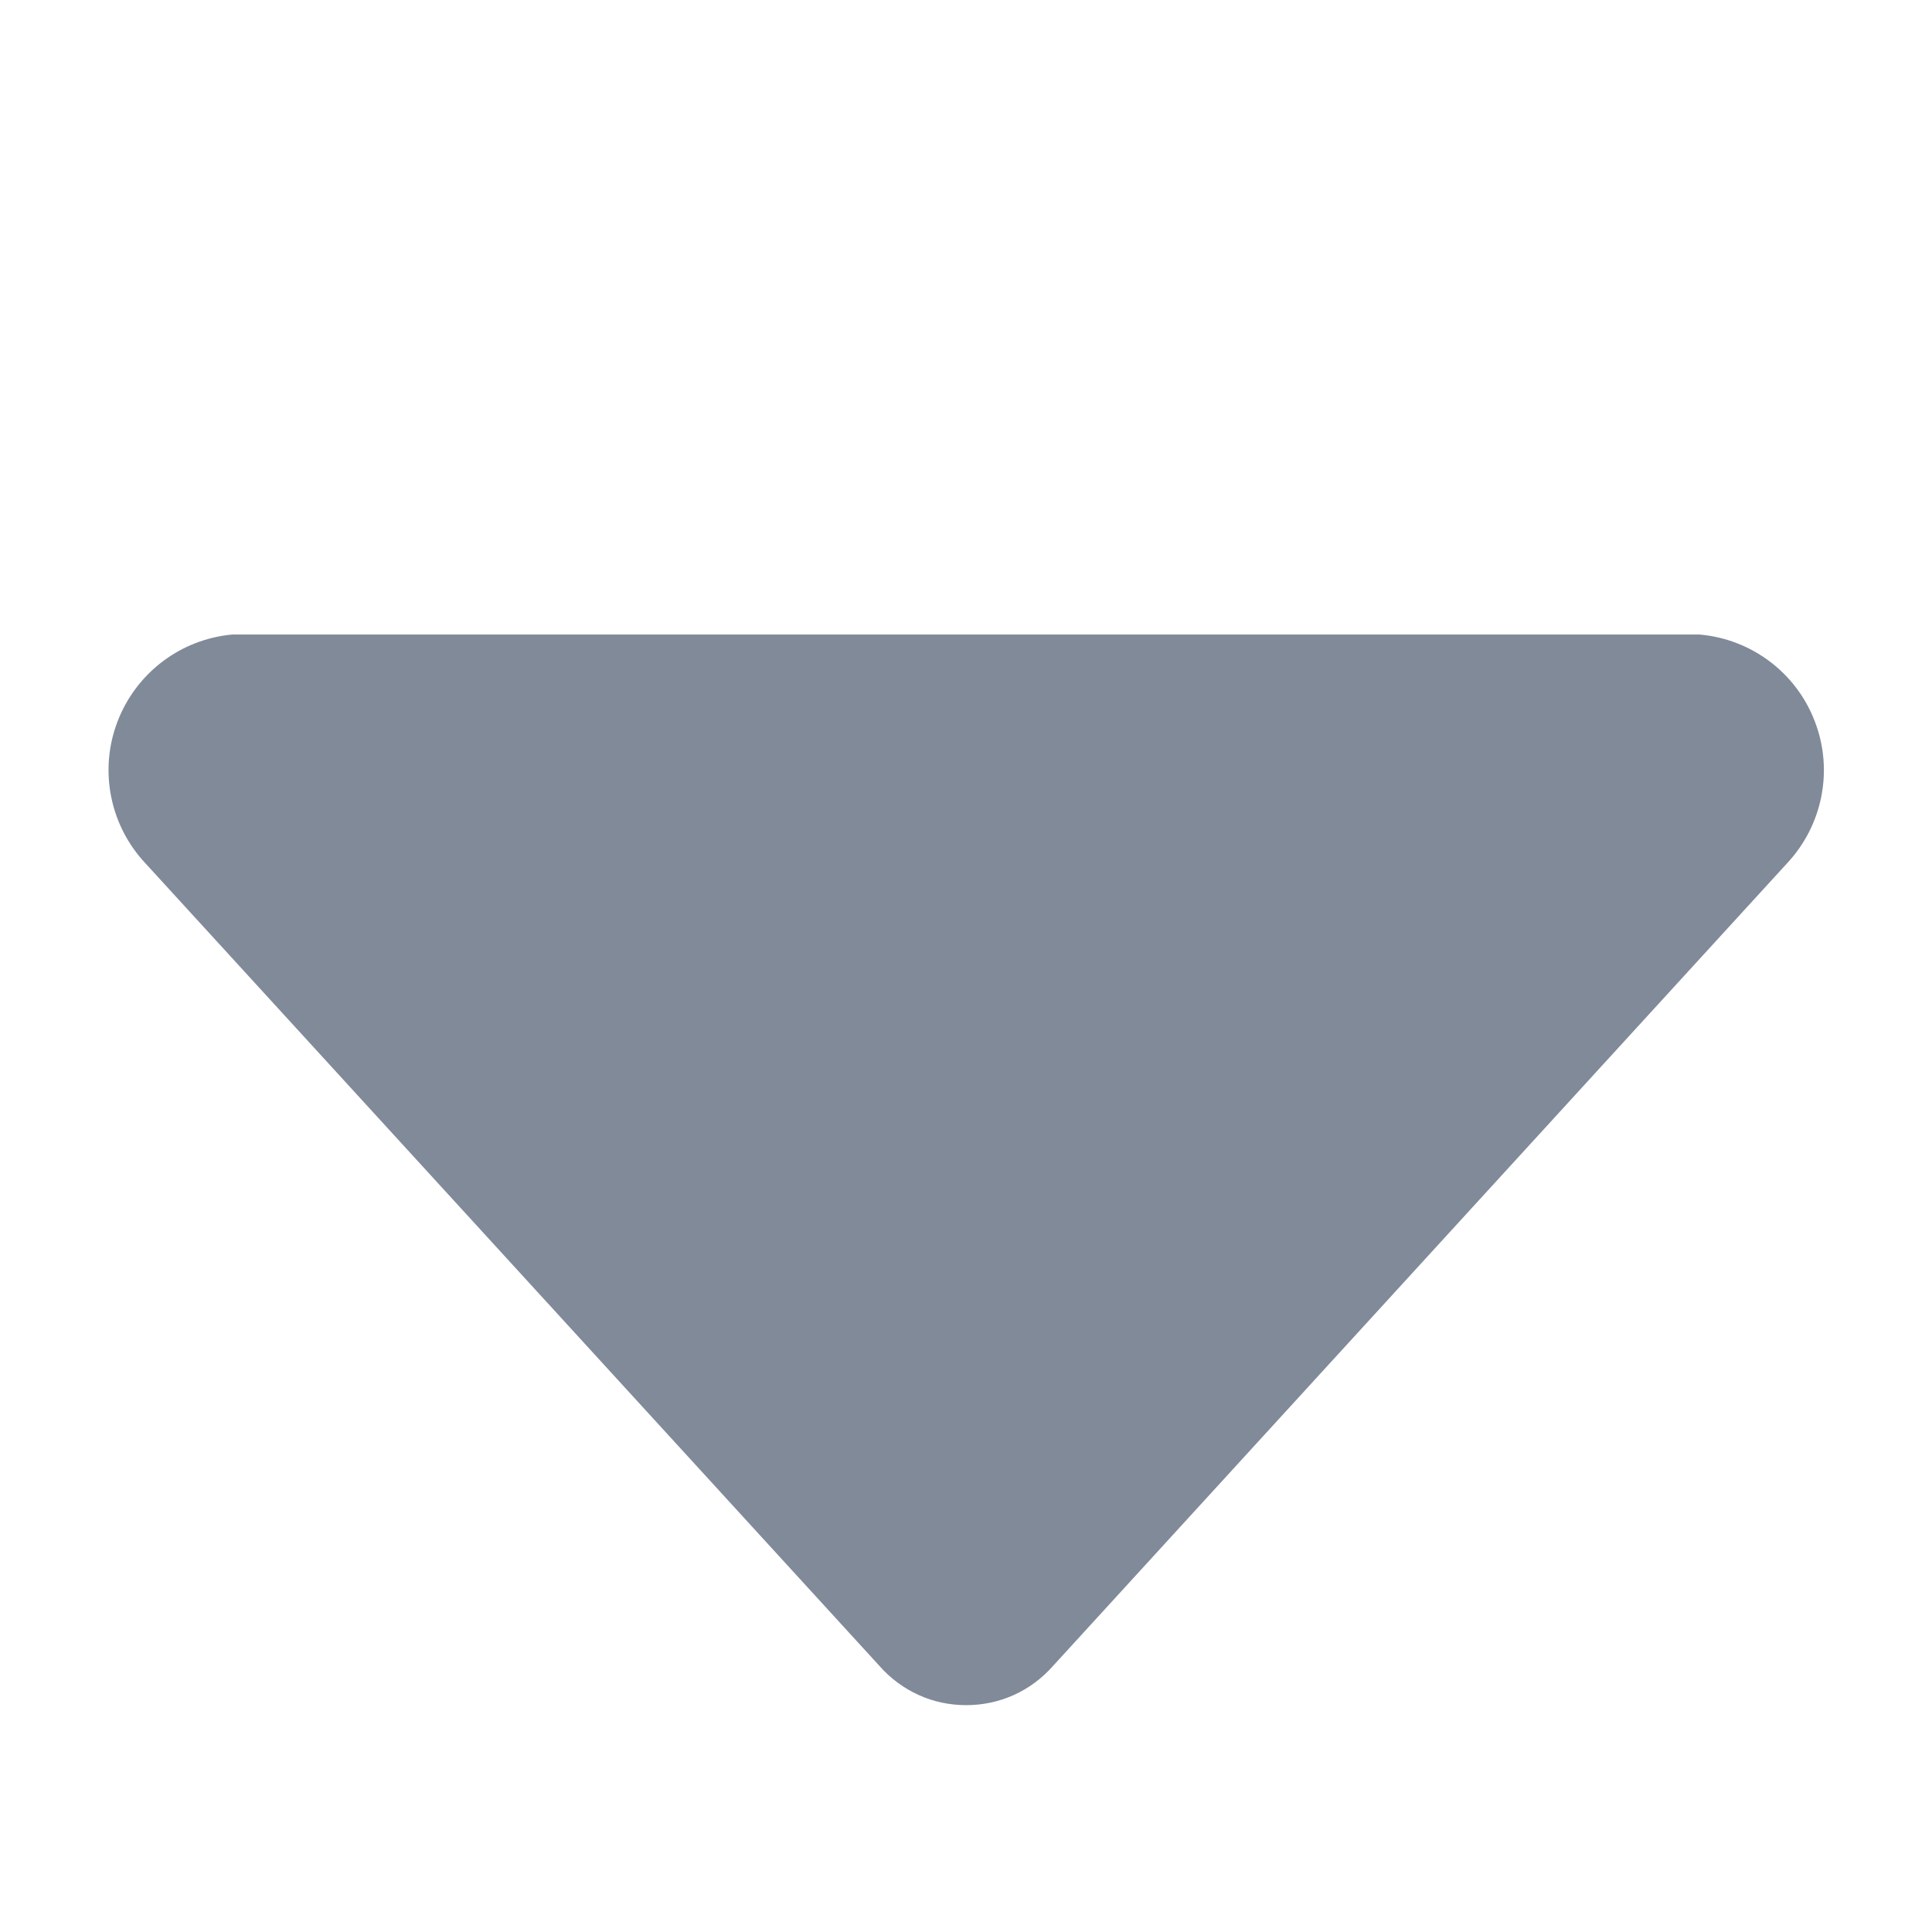 <svg width="12" height="12" viewBox="0 0 12 12" fill="none" xmlns="http://www.w3.org/2000/svg">
<path d="M11.098 5.364L6.54 10.348C6.473 10.424 6.39 10.486 6.297 10.528C6.204 10.57 6.103 10.591 6.001 10.591C5.899 10.591 5.798 10.57 5.706 10.528C5.613 10.486 5.53 10.424 5.463 10.348L0.905 5.364C0.683 5.129 0.614 4.786 0.729 4.484C0.844 4.181 1.121 3.97 1.444 3.941H10.555C10.879 3.969 11.158 4.179 11.273 4.483C11.389 4.786 11.32 5.128 11.098 5.364Z" fill="#818A99"/>
</svg>

